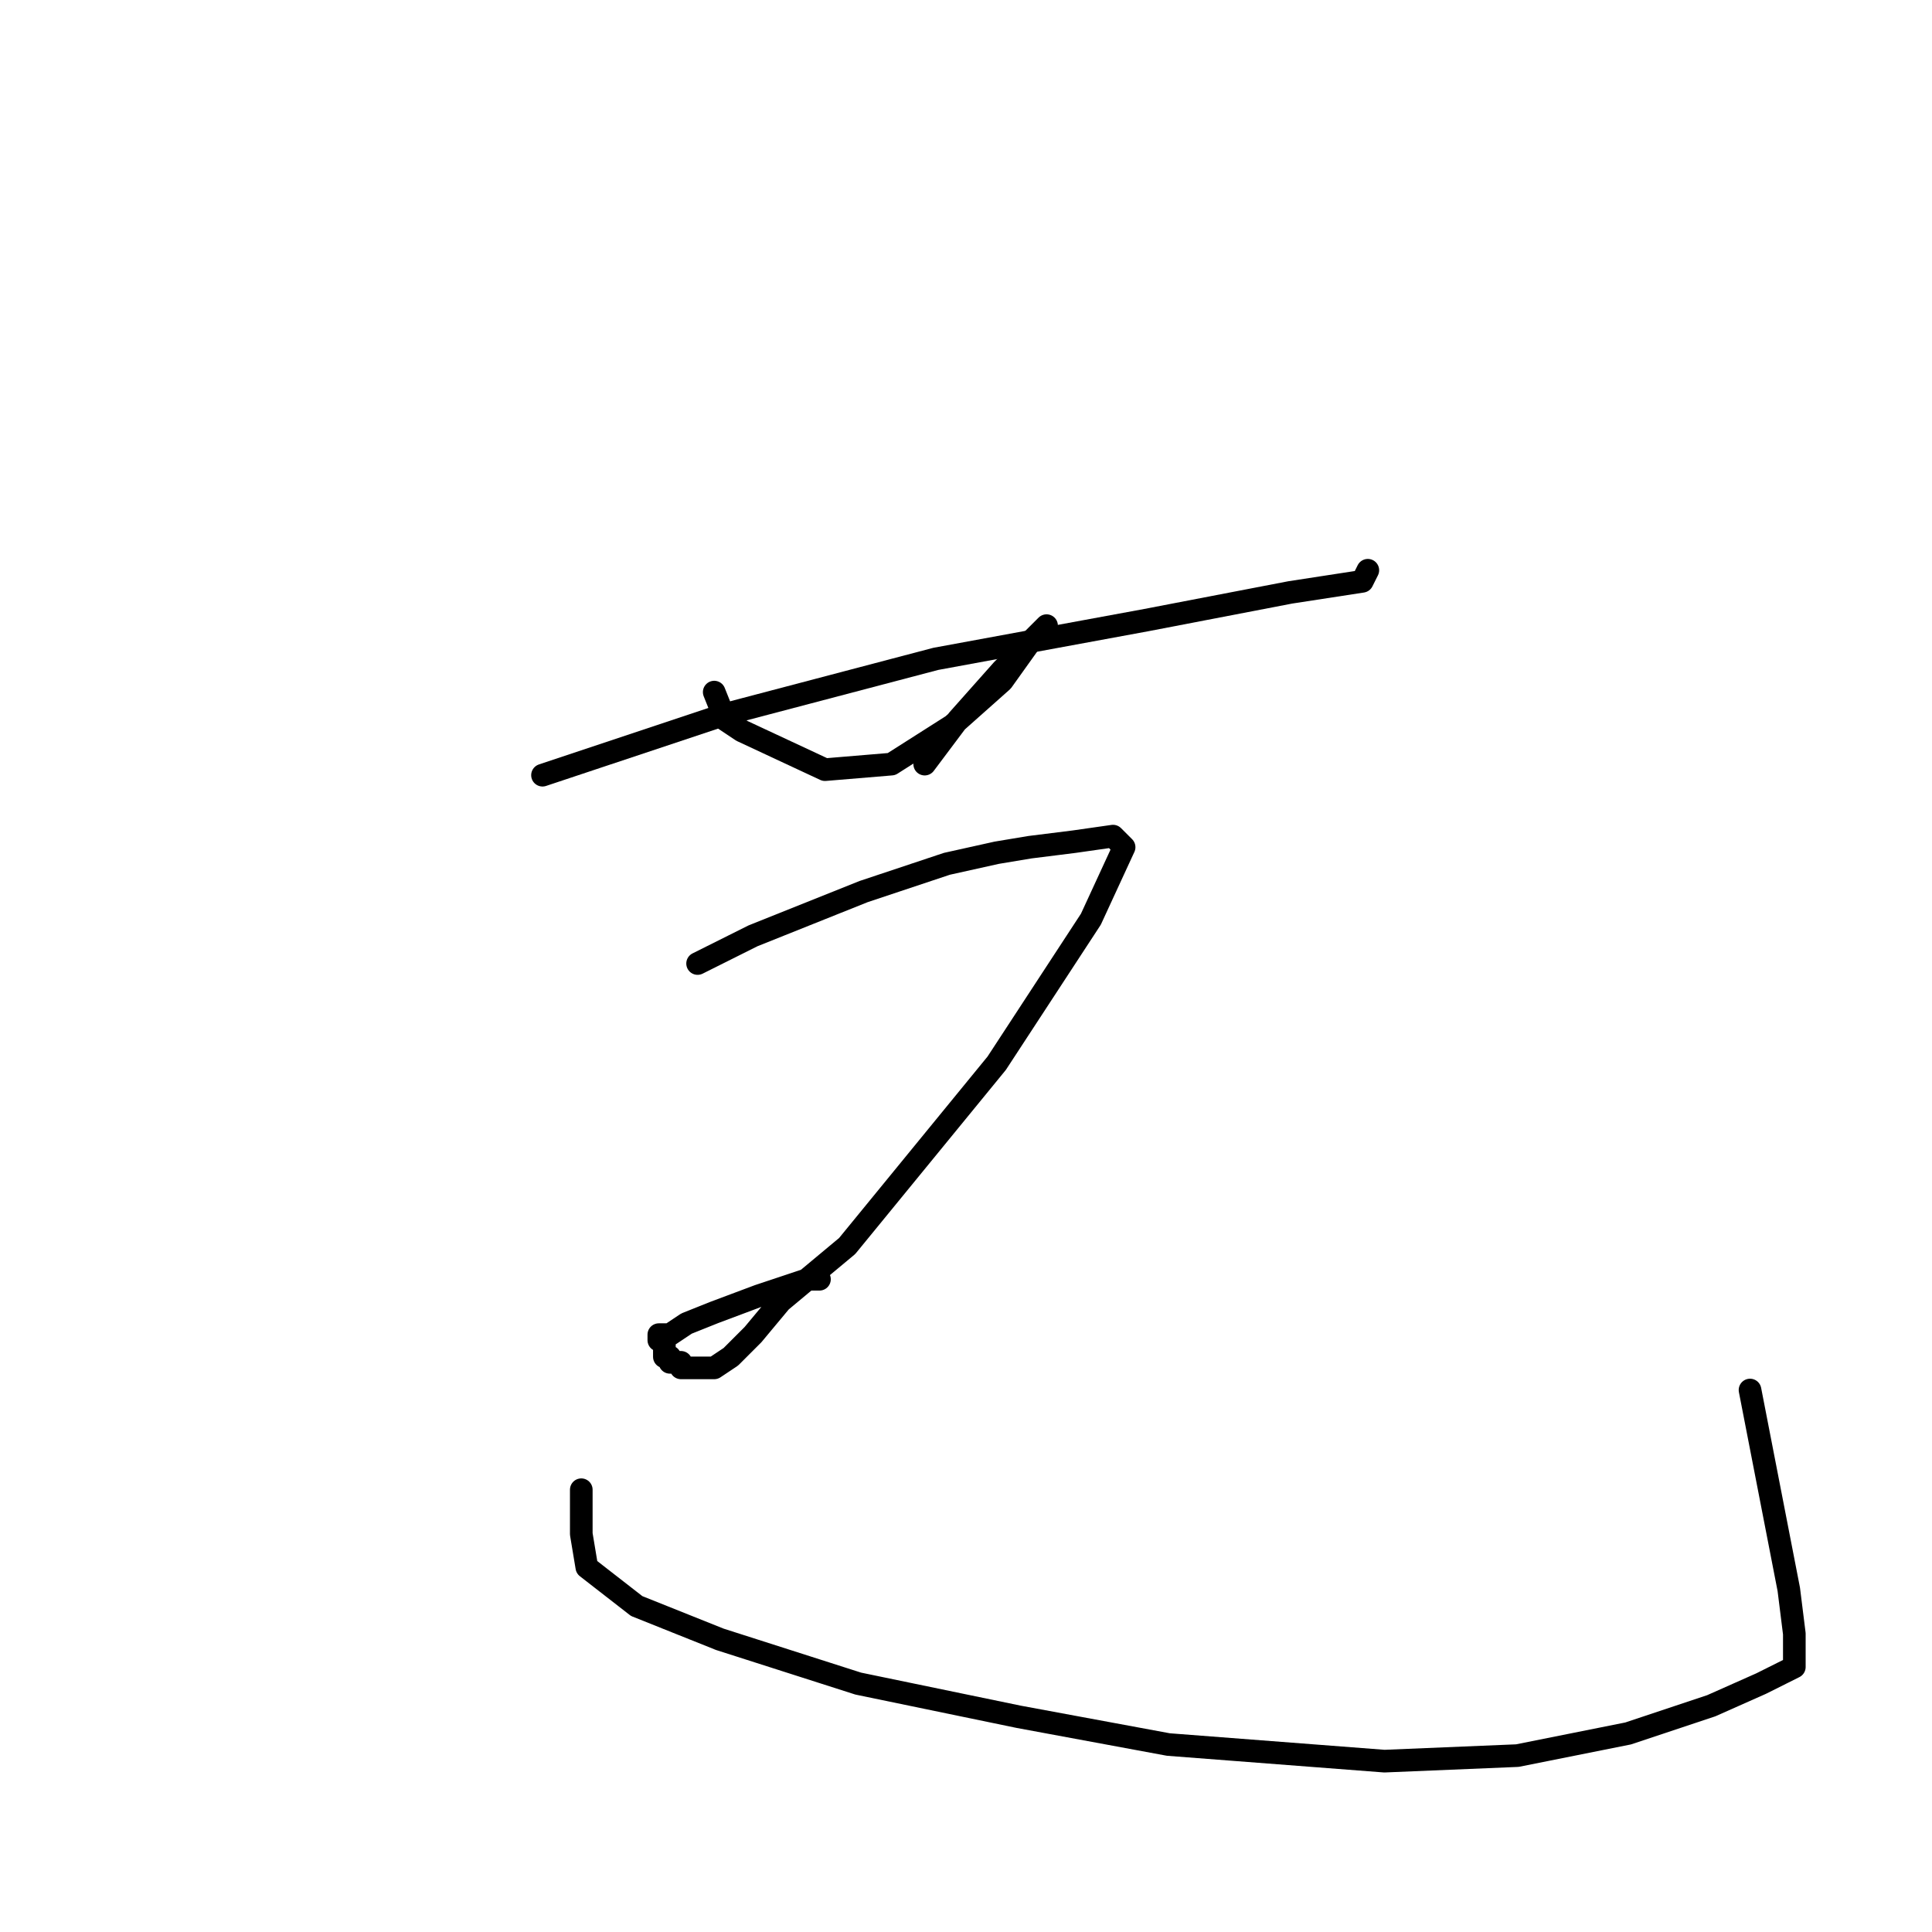 <?xml version="1.0" standalone="no"?>
    <svg width="256" height="256" xmlns="http://www.w3.org/2000/svg" version="1.1">
    <polyline stroke="black" stroke-width="3" stroke-linecap="round" fill="transparent" stroke-linejoin="round" points="71.885 102.717 96.106 94.644 123.996 87.304 151.886 82.167 170.969 78.497 180.51 77.029 181.244 75.561 181.244 75.561 " />
        <polyline stroke="black" stroke-width="3" stroke-linecap="round" fill="transparent" stroke-linejoin="round" points="94.638 91.708 96.106 95.378 98.308 96.846 109.317 101.983 118.124 101.249 126.198 96.112 132.803 90.24 136.473 85.102 138.675 82.901 137.941 83.634 136.473 85.102 132.803 88.772 126.932 95.378 122.528 101.249 122.528 101.249 " />
        <polyline stroke="black" stroke-width="3" stroke-linecap="round" fill="transparent" stroke-linejoin="round" points="92.436 127.672 99.776 124.002 114.455 118.13 125.464 114.46 132.069 112.993 136.473 112.259 142.345 111.525 147.482 110.791 148.95 112.259 144.547 121.8 132.069 140.883 112.253 165.103 103.445 172.443 99.776 176.846 96.84 179.782 94.638 181.25 91.702 181.25 90.968 181.25 90.234 181.25 90.234 180.516 89.5 180.516 88.766 180.516 88.766 179.782 88.032 179.782 88.032 179.048 88.032 178.314 88.032 177.58 87.298 177.58 87.298 176.846 88.032 176.846 88.766 176.846 90.968 175.378 94.638 173.91 100.51 171.709 104.913 170.241 107.115 169.507 108.583 169.507 107.849 169.507 107.849 169.507 " />
        <polyline stroke="black" stroke-width="3" stroke-linecap="round" fill="transparent" stroke-linejoin="round" points="77.023 197.397 77.023 203.269 77.757 207.672 84.363 212.81 95.372 217.214 113.721 223.085 135.005 227.489 154.822 231.159 183.446 233.361 201.061 232.627 215.74 229.691 226.749 226.021 233.355 223.085 236.291 221.617 237.758 220.883 237.758 219.415 237.758 216.48 237.025 210.608 231.887 184.186 231.887 184.186 " />
        </svg>